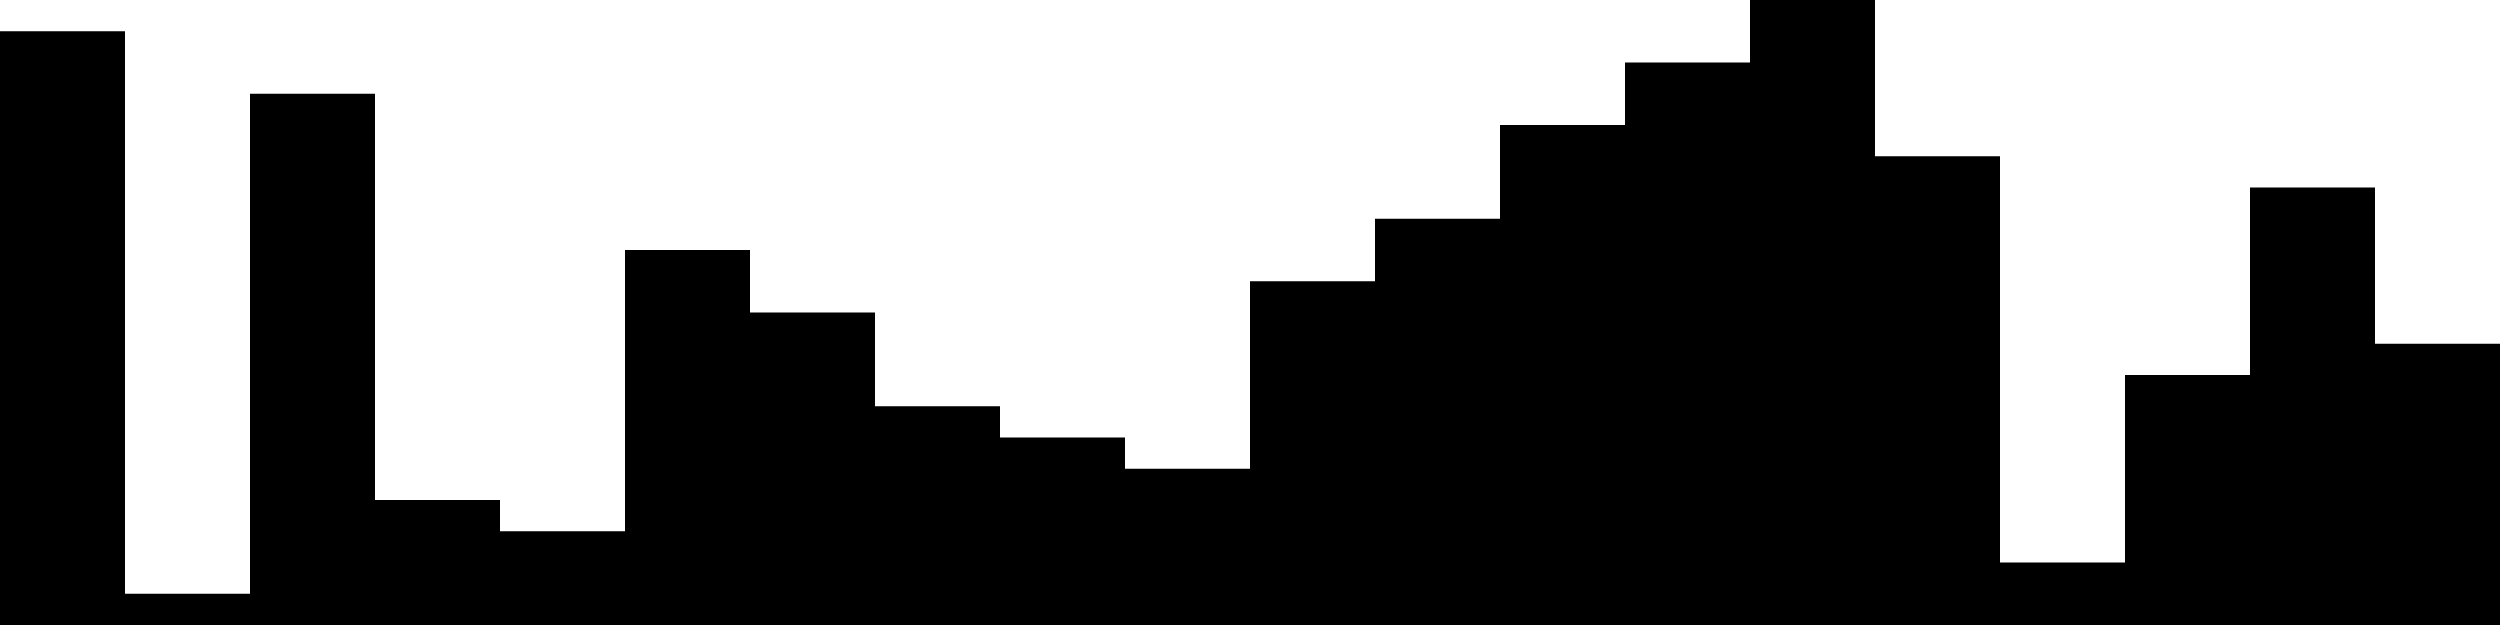 
<svg xmlns="http://www.w3.org/2000/svg" width="800" height="200">
<style>
rect {
    fill: black;
}
@media (prefers-color-scheme: dark) {
    rect {
        fill: white;
    }
}
</style>
<rect width="40" height="190" x="0" y="10" />
<rect width="40" height="10" x="40" y="190" />
<rect width="40" height="170" x="80" y="30" />
<rect width="40" height="40" x="120" y="160" />
<rect width="40" height="30" x="160" y="170" />
<rect width="40" height="120" x="200" y="80" />
<rect width="40" height="100" x="240" y="100" />
<rect width="40" height="70" x="280" y="130" />
<rect width="40" height="60" x="320" y="140" />
<rect width="40" height="50" x="360" y="150" />
<rect width="40" height="110" x="400" y="90" />
<rect width="40" height="130" x="440" y="70" />
<rect width="40" height="160" x="480" y="40" />
<rect width="40" height="180" x="520" y="20" />
<rect width="40" height="200" x="560" y="0" />
<rect width="40" height="150" x="600" y="50" />
<rect width="40" height="20" x="640" y="180" />
<rect width="40" height="80" x="680" y="120" />
<rect width="40" height="140" x="720" y="60" />
<rect width="40" height="90" x="760" y="110" />
</svg>
